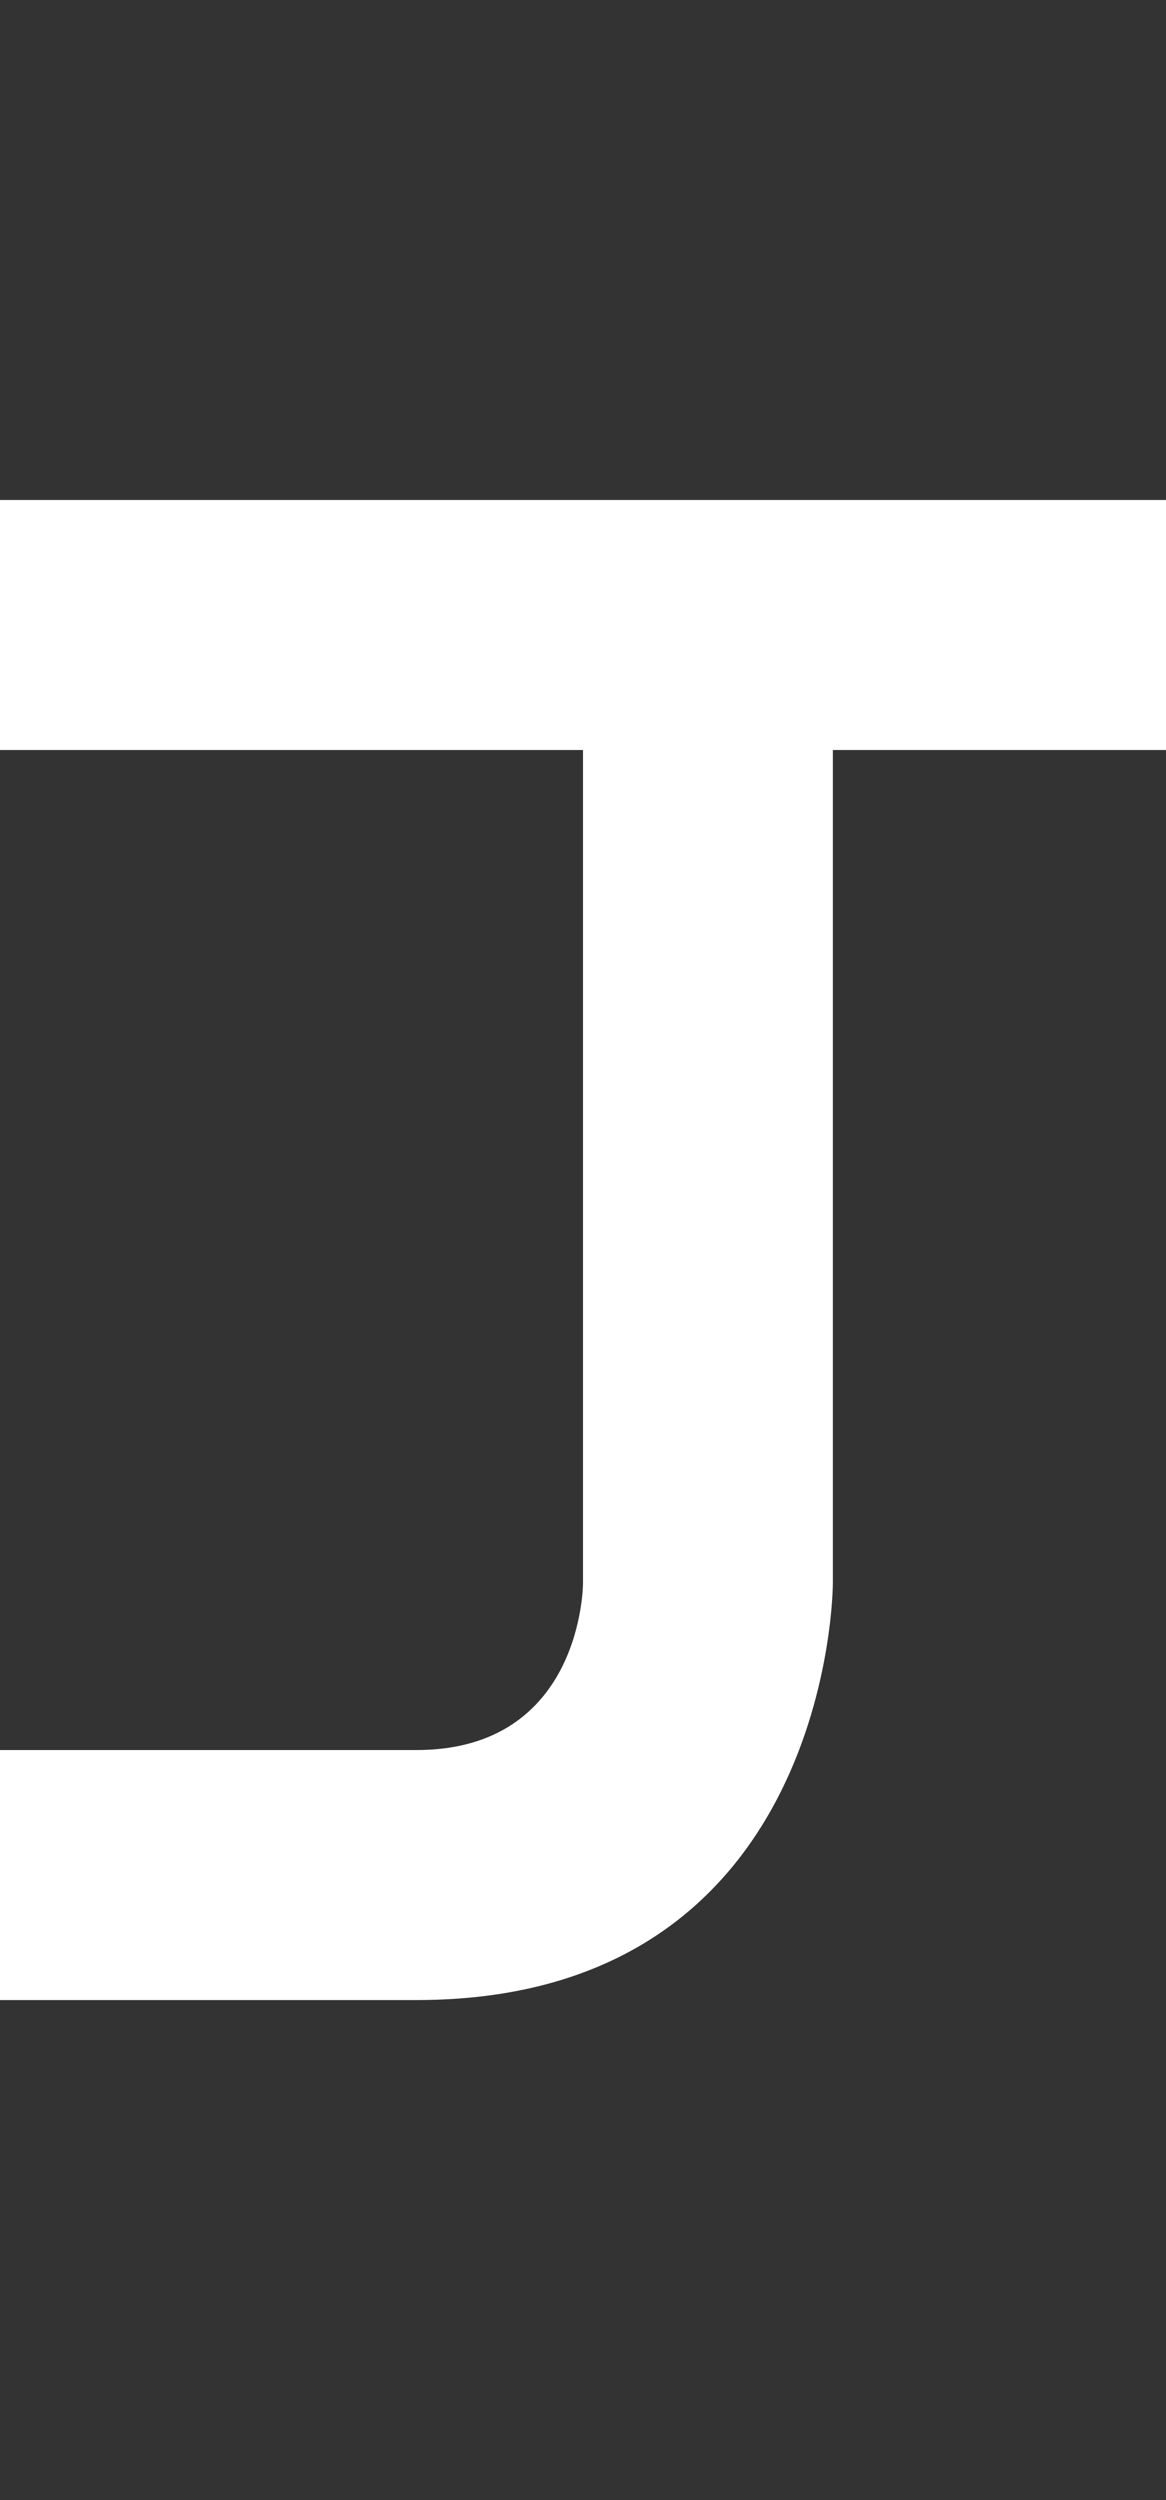 <svg width="7" height="15" viewBox="0 0 7 15" fill="none" xmlns="http://www.w3.org/2000/svg">
<rect x="0" y="0" width="7" height="15" fill="#333333" stroke="none"/>
<path d="M0 3V4.5H3.5V9.5C3.5 9.5 3.5 10.5 2.5 10.5H0V12H2.5C5 12 5 9.5 5 9.5V4.5H7V3H0Z" fill="white"/>
</svg>
